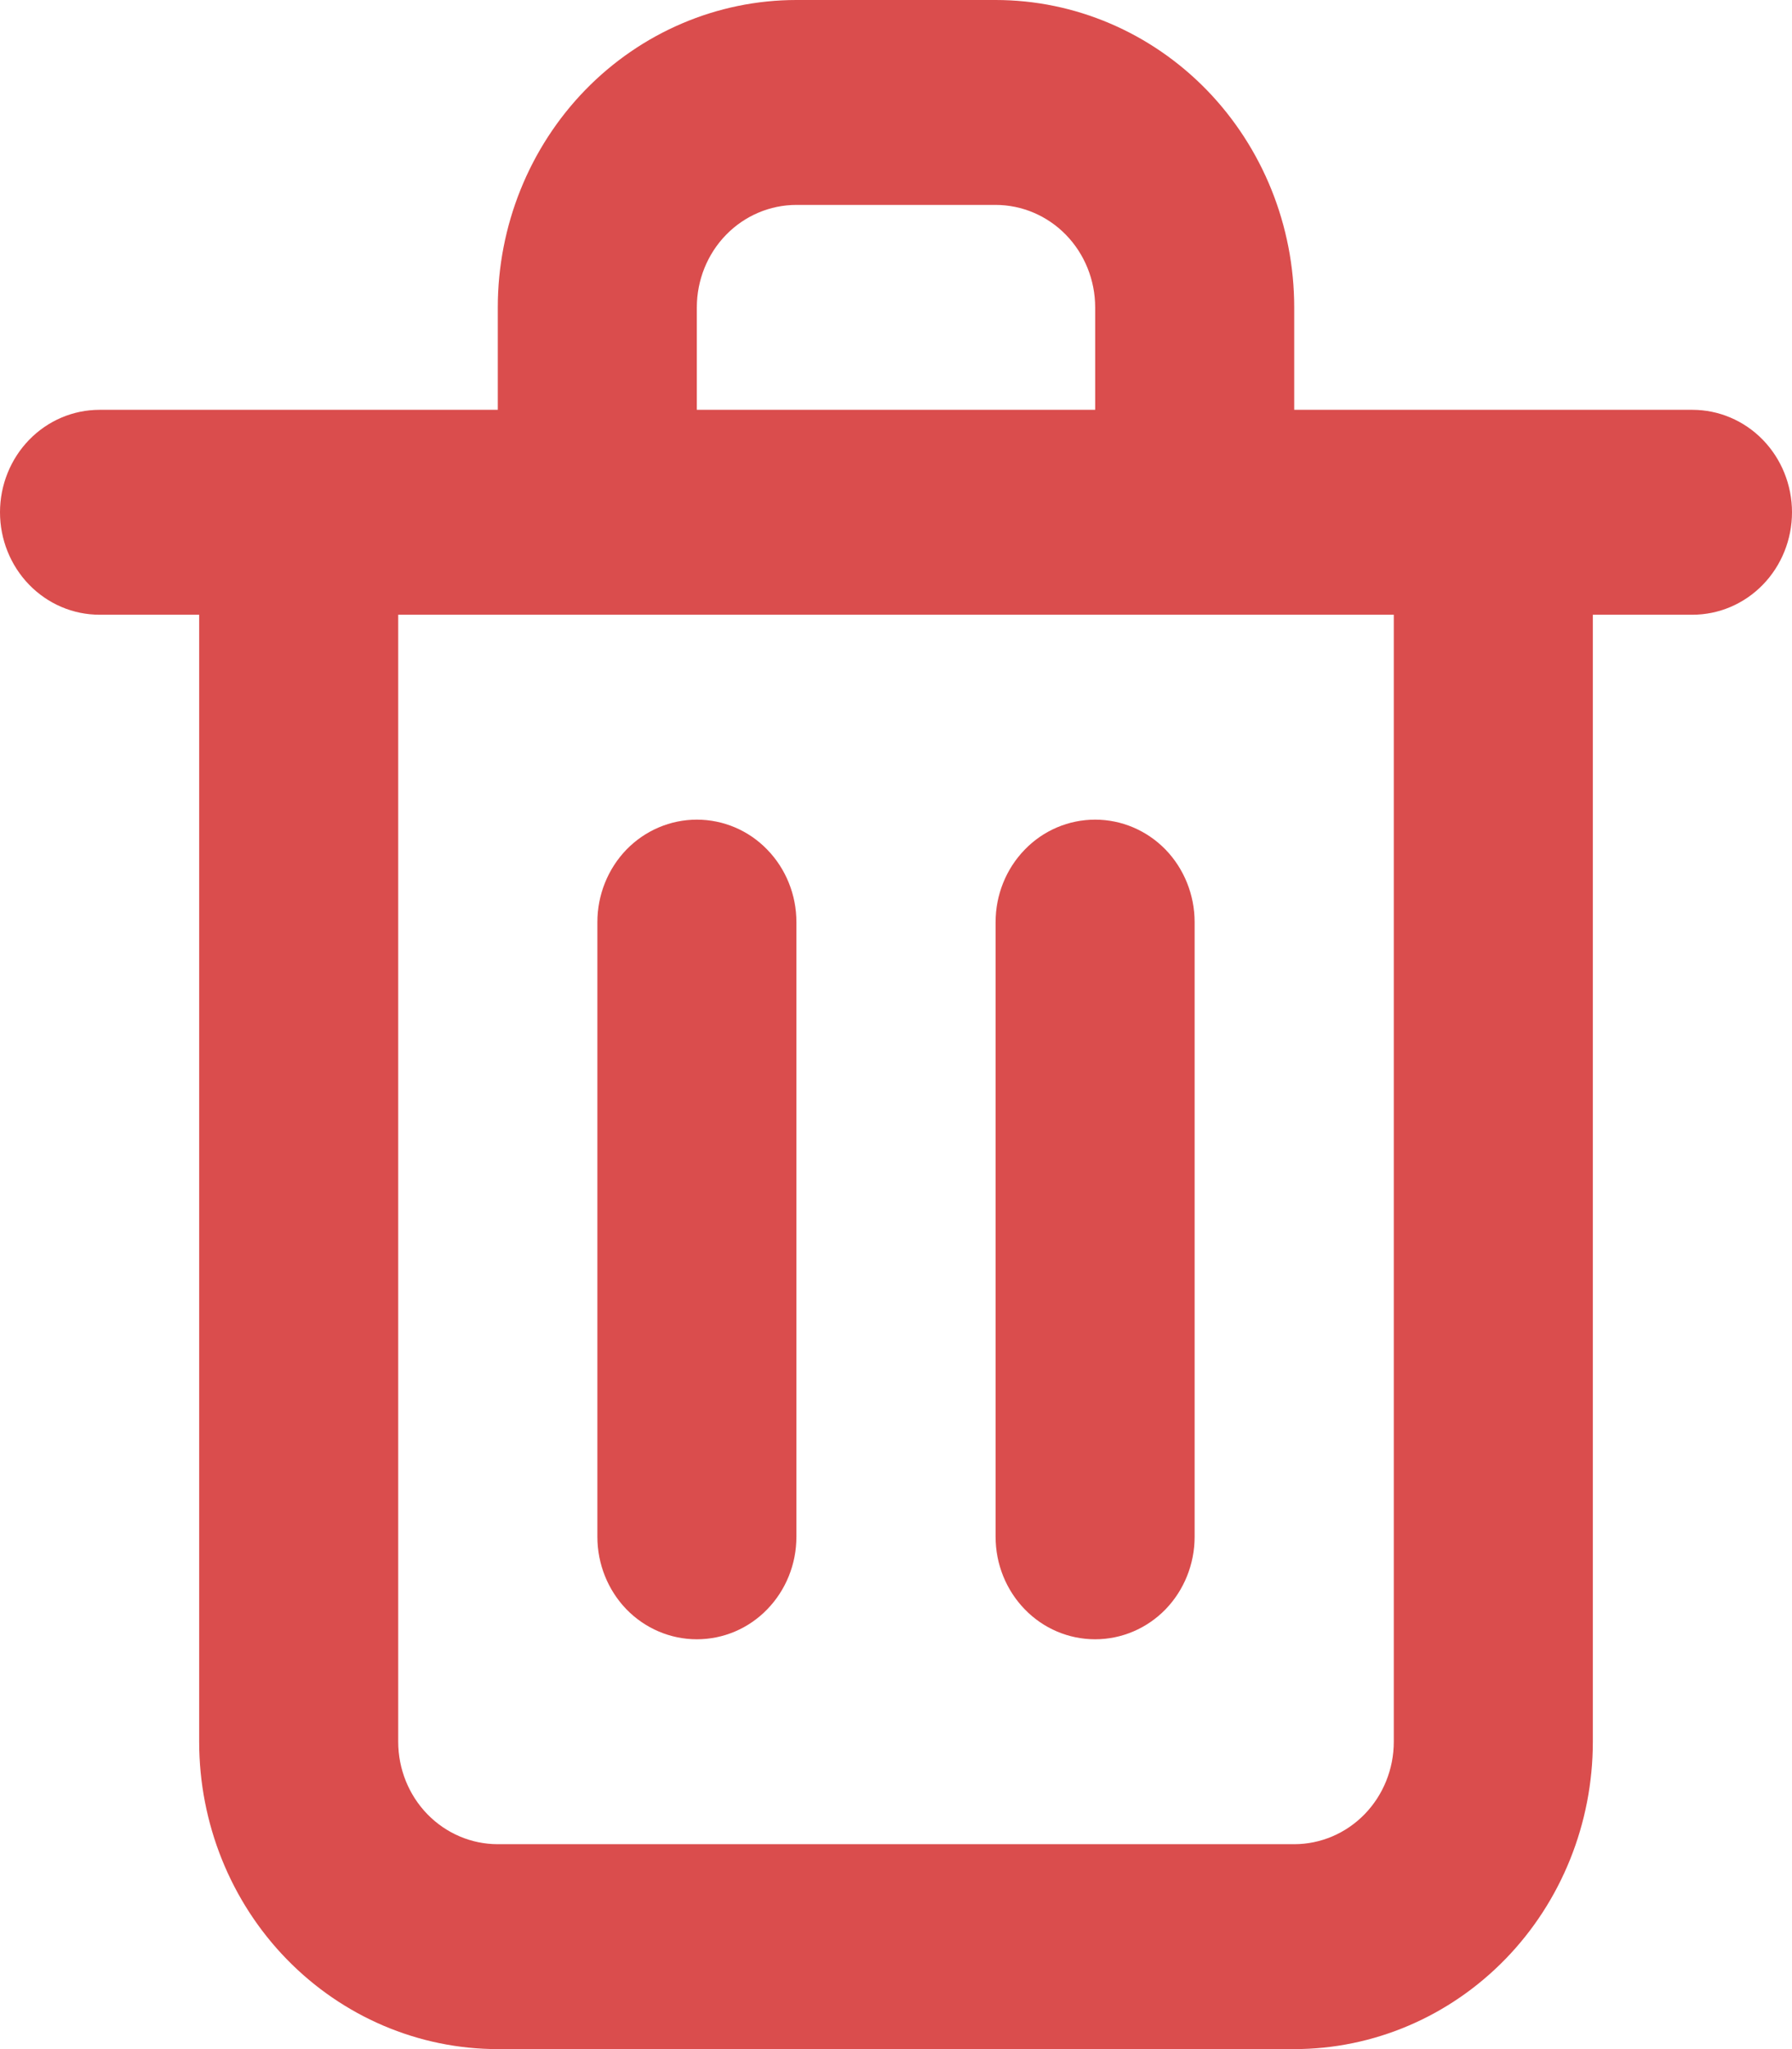 <svg xmlns="http://www.w3.org/2000/svg" width="14" height="16" fill="none" viewBox="0 0 14 16"><path id="Vector" fill="#DA4D4D" d="M5.444 12.8C5.651 12.8 5.849 12.716 5.994 12.566C6.14 12.416 6.222 12.212 6.222 12V7.2C6.222 6.988 6.14 6.784 5.994 6.634C5.849 6.484 5.651 6.4 5.444 6.4C5.238 6.4 5.04 6.484 4.894 6.634C4.749 6.784 4.667 6.988 4.667 7.2V12C4.667 12.212 4.749 12.416 4.894 12.566C5.04 12.716 5.238 12.8 5.444 12.8ZM13.222 3.2H10.111V2.4C10.111 1.763 9.865 1.153 9.428 0.703C8.99 0.253 8.397 0 7.778 0H6.222C5.603 0 5.01 0.253 4.572 0.703C4.135 1.153 3.889 1.763 3.889 2.4V3.2H0.778C0.571 3.2 0.374 3.284 0.228 3.434C0.082 3.584 0 3.788 0 4C0 4.212 0.082 4.416 0.228 4.566C0.374 4.716 0.571 4.8 0.778 4.8H1.556V13.6C1.556 14.236 1.801 14.847 2.239 15.297C2.677 15.747 3.27 16 3.889 16H10.111C10.73 16 11.323 15.747 11.761 15.297C12.199 14.847 12.444 14.236 12.444 13.6V4.8H13.222C13.428 4.8 13.626 4.716 13.772 4.566C13.918 4.416 14 4.212 14 4C14 3.788 13.918 3.584 13.772 3.434C13.626 3.284 13.428 3.2 13.222 3.2ZM5.444 2.4C5.444 2.188 5.526 1.984 5.672 1.834C5.818 1.684 6.016 1.6 6.222 1.6H7.778C7.984 1.6 8.182 1.684 8.328 1.834C8.474 1.984 8.556 2.188 8.556 2.4V3.2H5.444V2.4ZM10.889 13.6C10.889 13.812 10.807 14.016 10.661 14.166C10.515 14.316 10.317 14.4 10.111 14.4H3.889C3.683 14.4 3.485 14.316 3.339 14.166C3.193 14.016 3.111 13.812 3.111 13.6V4.8H10.889V13.6ZM8.556 12.8C8.762 12.8 8.96 12.716 9.106 12.566C9.251 12.416 9.333 12.212 9.333 12V7.2C9.333 6.988 9.251 6.784 9.106 6.634C8.96 6.484 8.762 6.4 8.556 6.4C8.349 6.4 8.151 6.484 8.006 6.634C7.86 6.784 7.778 6.988 7.778 7.2V12C7.778 12.212 7.86 12.416 8.006 12.566C8.151 12.716 8.349 12.8 8.556 12.8Z"/></svg>